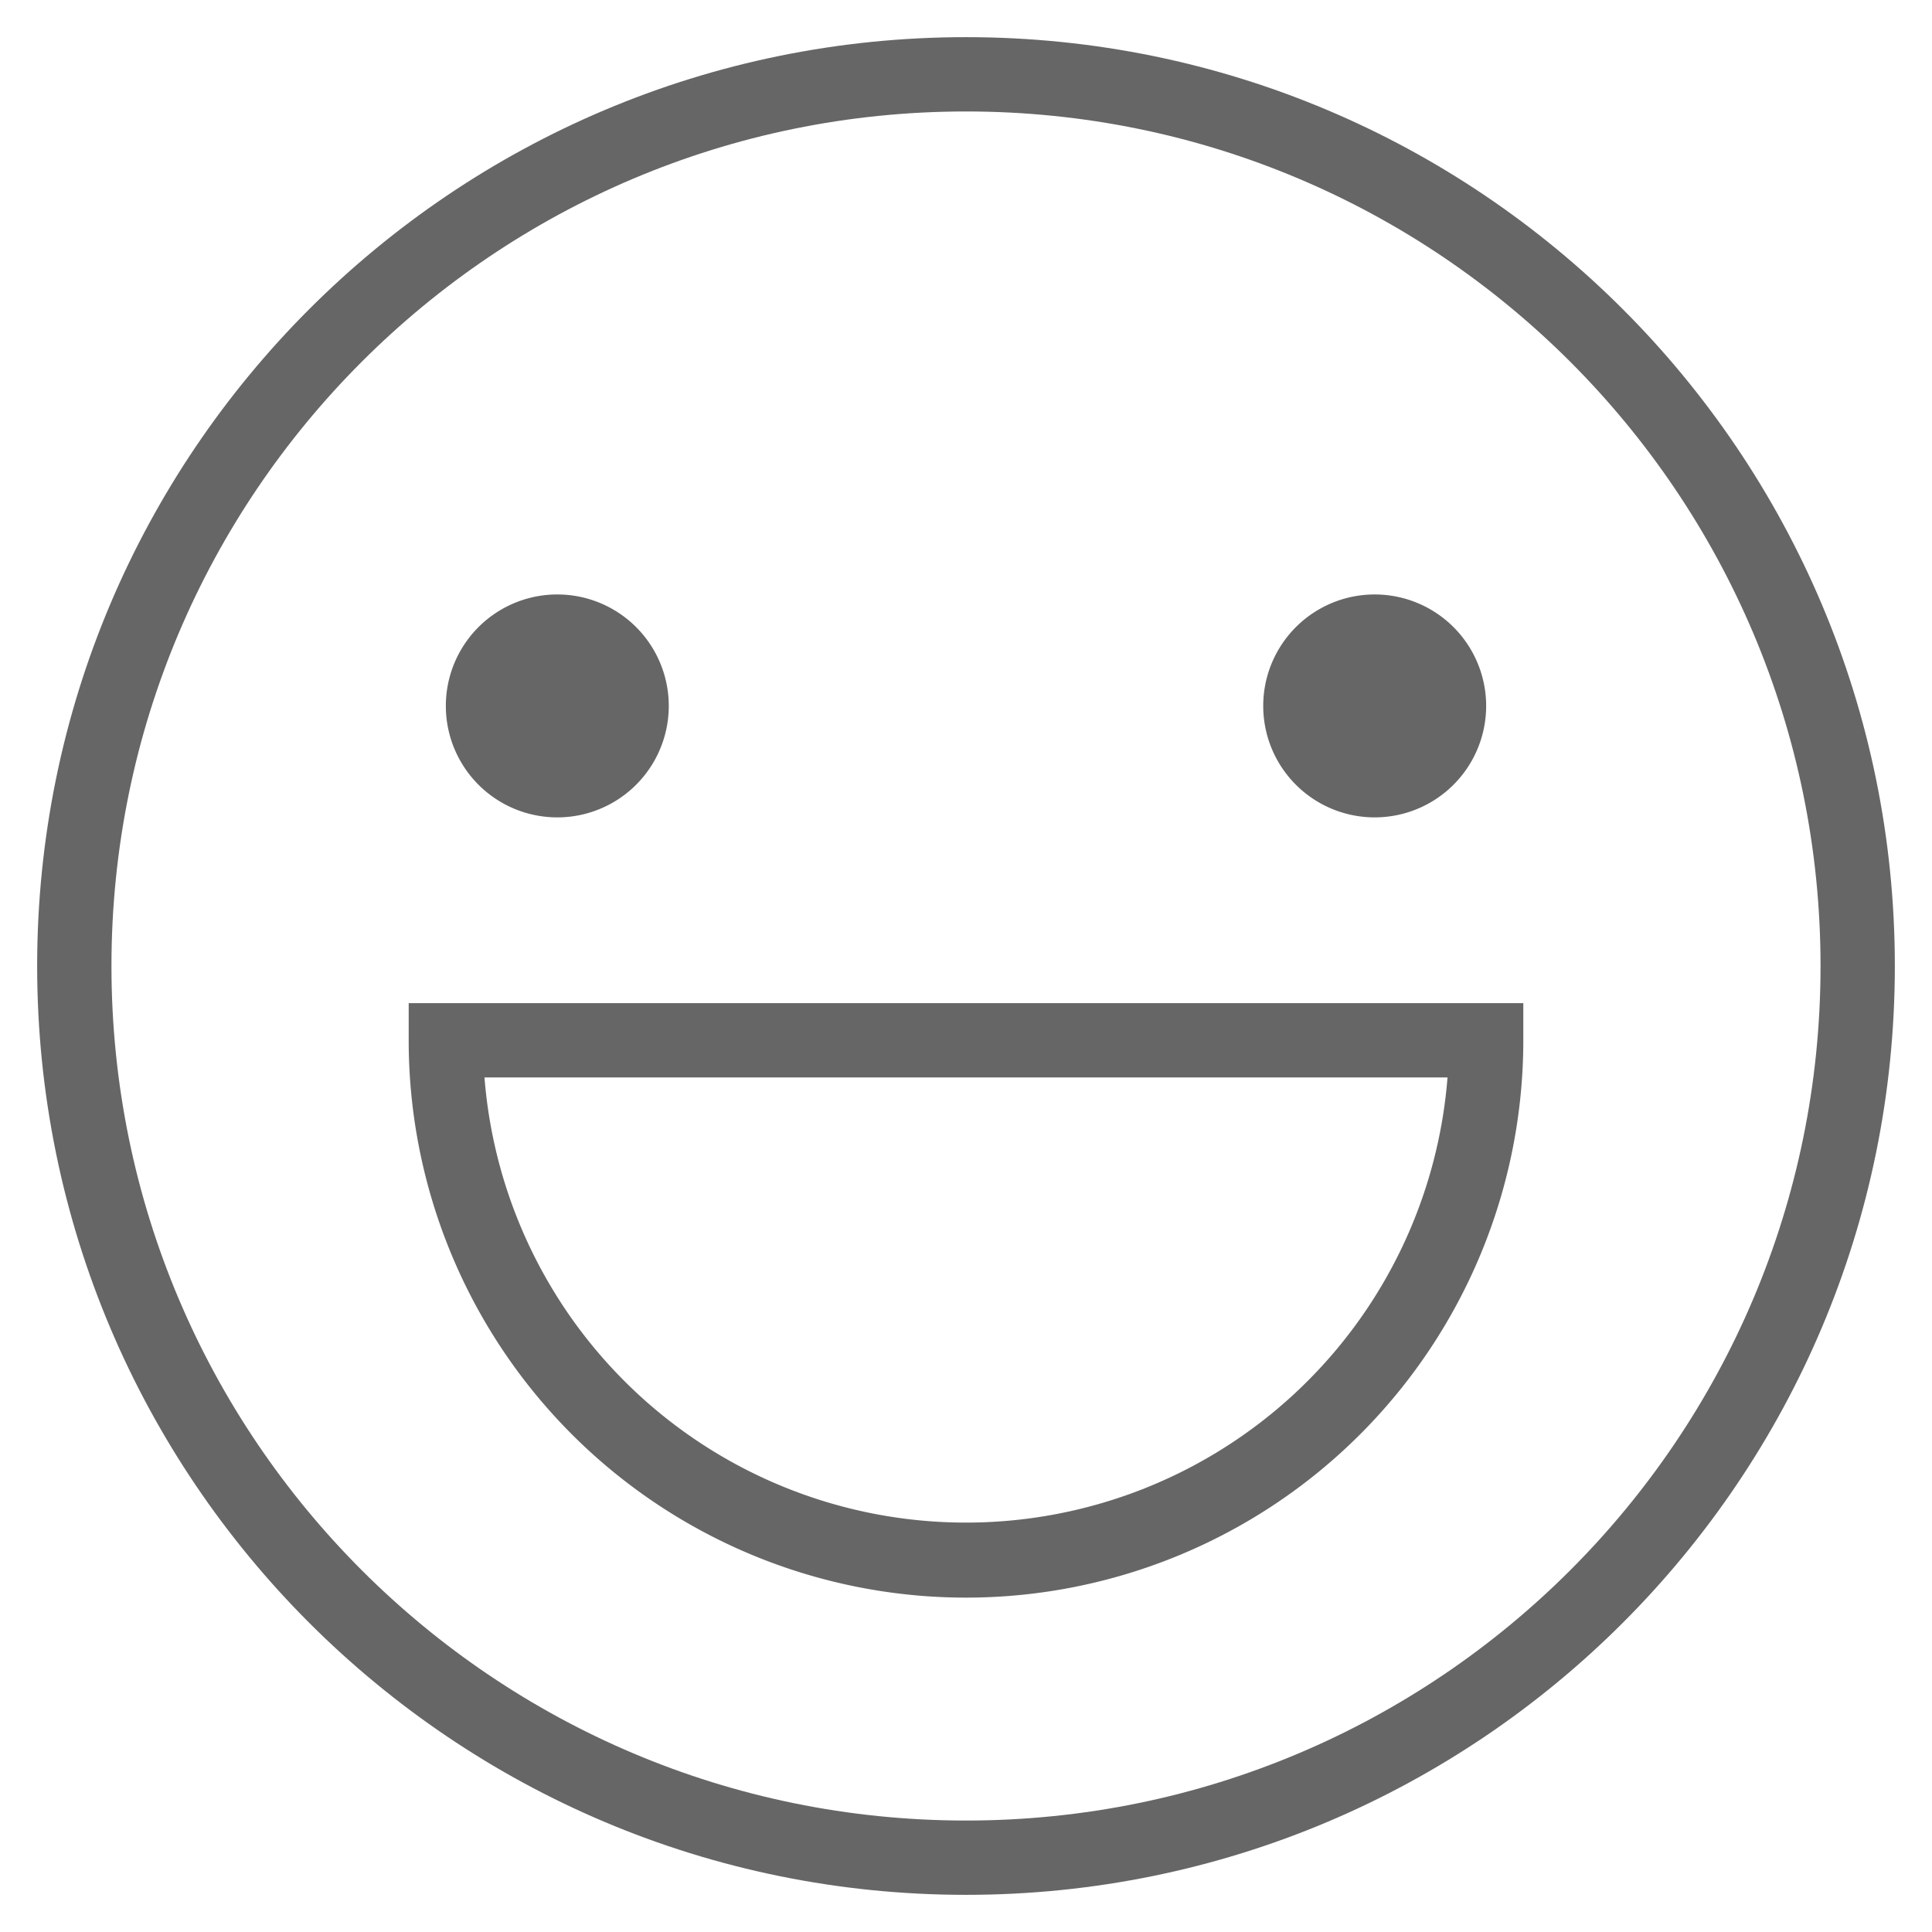 <?xml version="1.0" standalone="no"?><!DOCTYPE svg PUBLIC "-//W3C//DTD SVG 1.1//EN" "http://www.w3.org/Graphics/SVG/1.1/DTD/svg11.dtd"><svg class="icon" width="200px" height="200.00px" viewBox="0 0 1024 1024" version="1.1" xmlns="http://www.w3.org/2000/svg"><path fill="#666666" d="M512 1004.308C783.911 1004.308 1004.308 783.911 1004.308 512S783.911 19.692 512 19.692 19.692 240.089 19.692 512 240.089 1004.308 512 1004.308z m0-39.385C261.868 964.923 59.077 762.132 59.077 512S261.868 59.077 512 59.077 964.923 261.868 964.923 512 762.132 964.923 512 964.923z"  /><path fill="#666666" d="M295.385 374.154m-59.077 0a59.077 59.077 0 1 0 118.154 0 59.077 59.077 0 1 0-118.154 0Z"  /><path fill="#666666" d="M512 846.769a295.385 295.385 0 0 0 295.385-295.385V531.692H216.615v19.692a295.385 295.385 0 0 0 295.385 295.385z m-255.252-275.692H767.212A256 256 0 0 1 256.788 571.077z"  /><path fill="#666666" d="M728.615 374.154m-59.077 0a59.077 59.077 0 1 0 118.154 0 59.077 59.077 0 1 0-118.154 0Z"  /></svg>